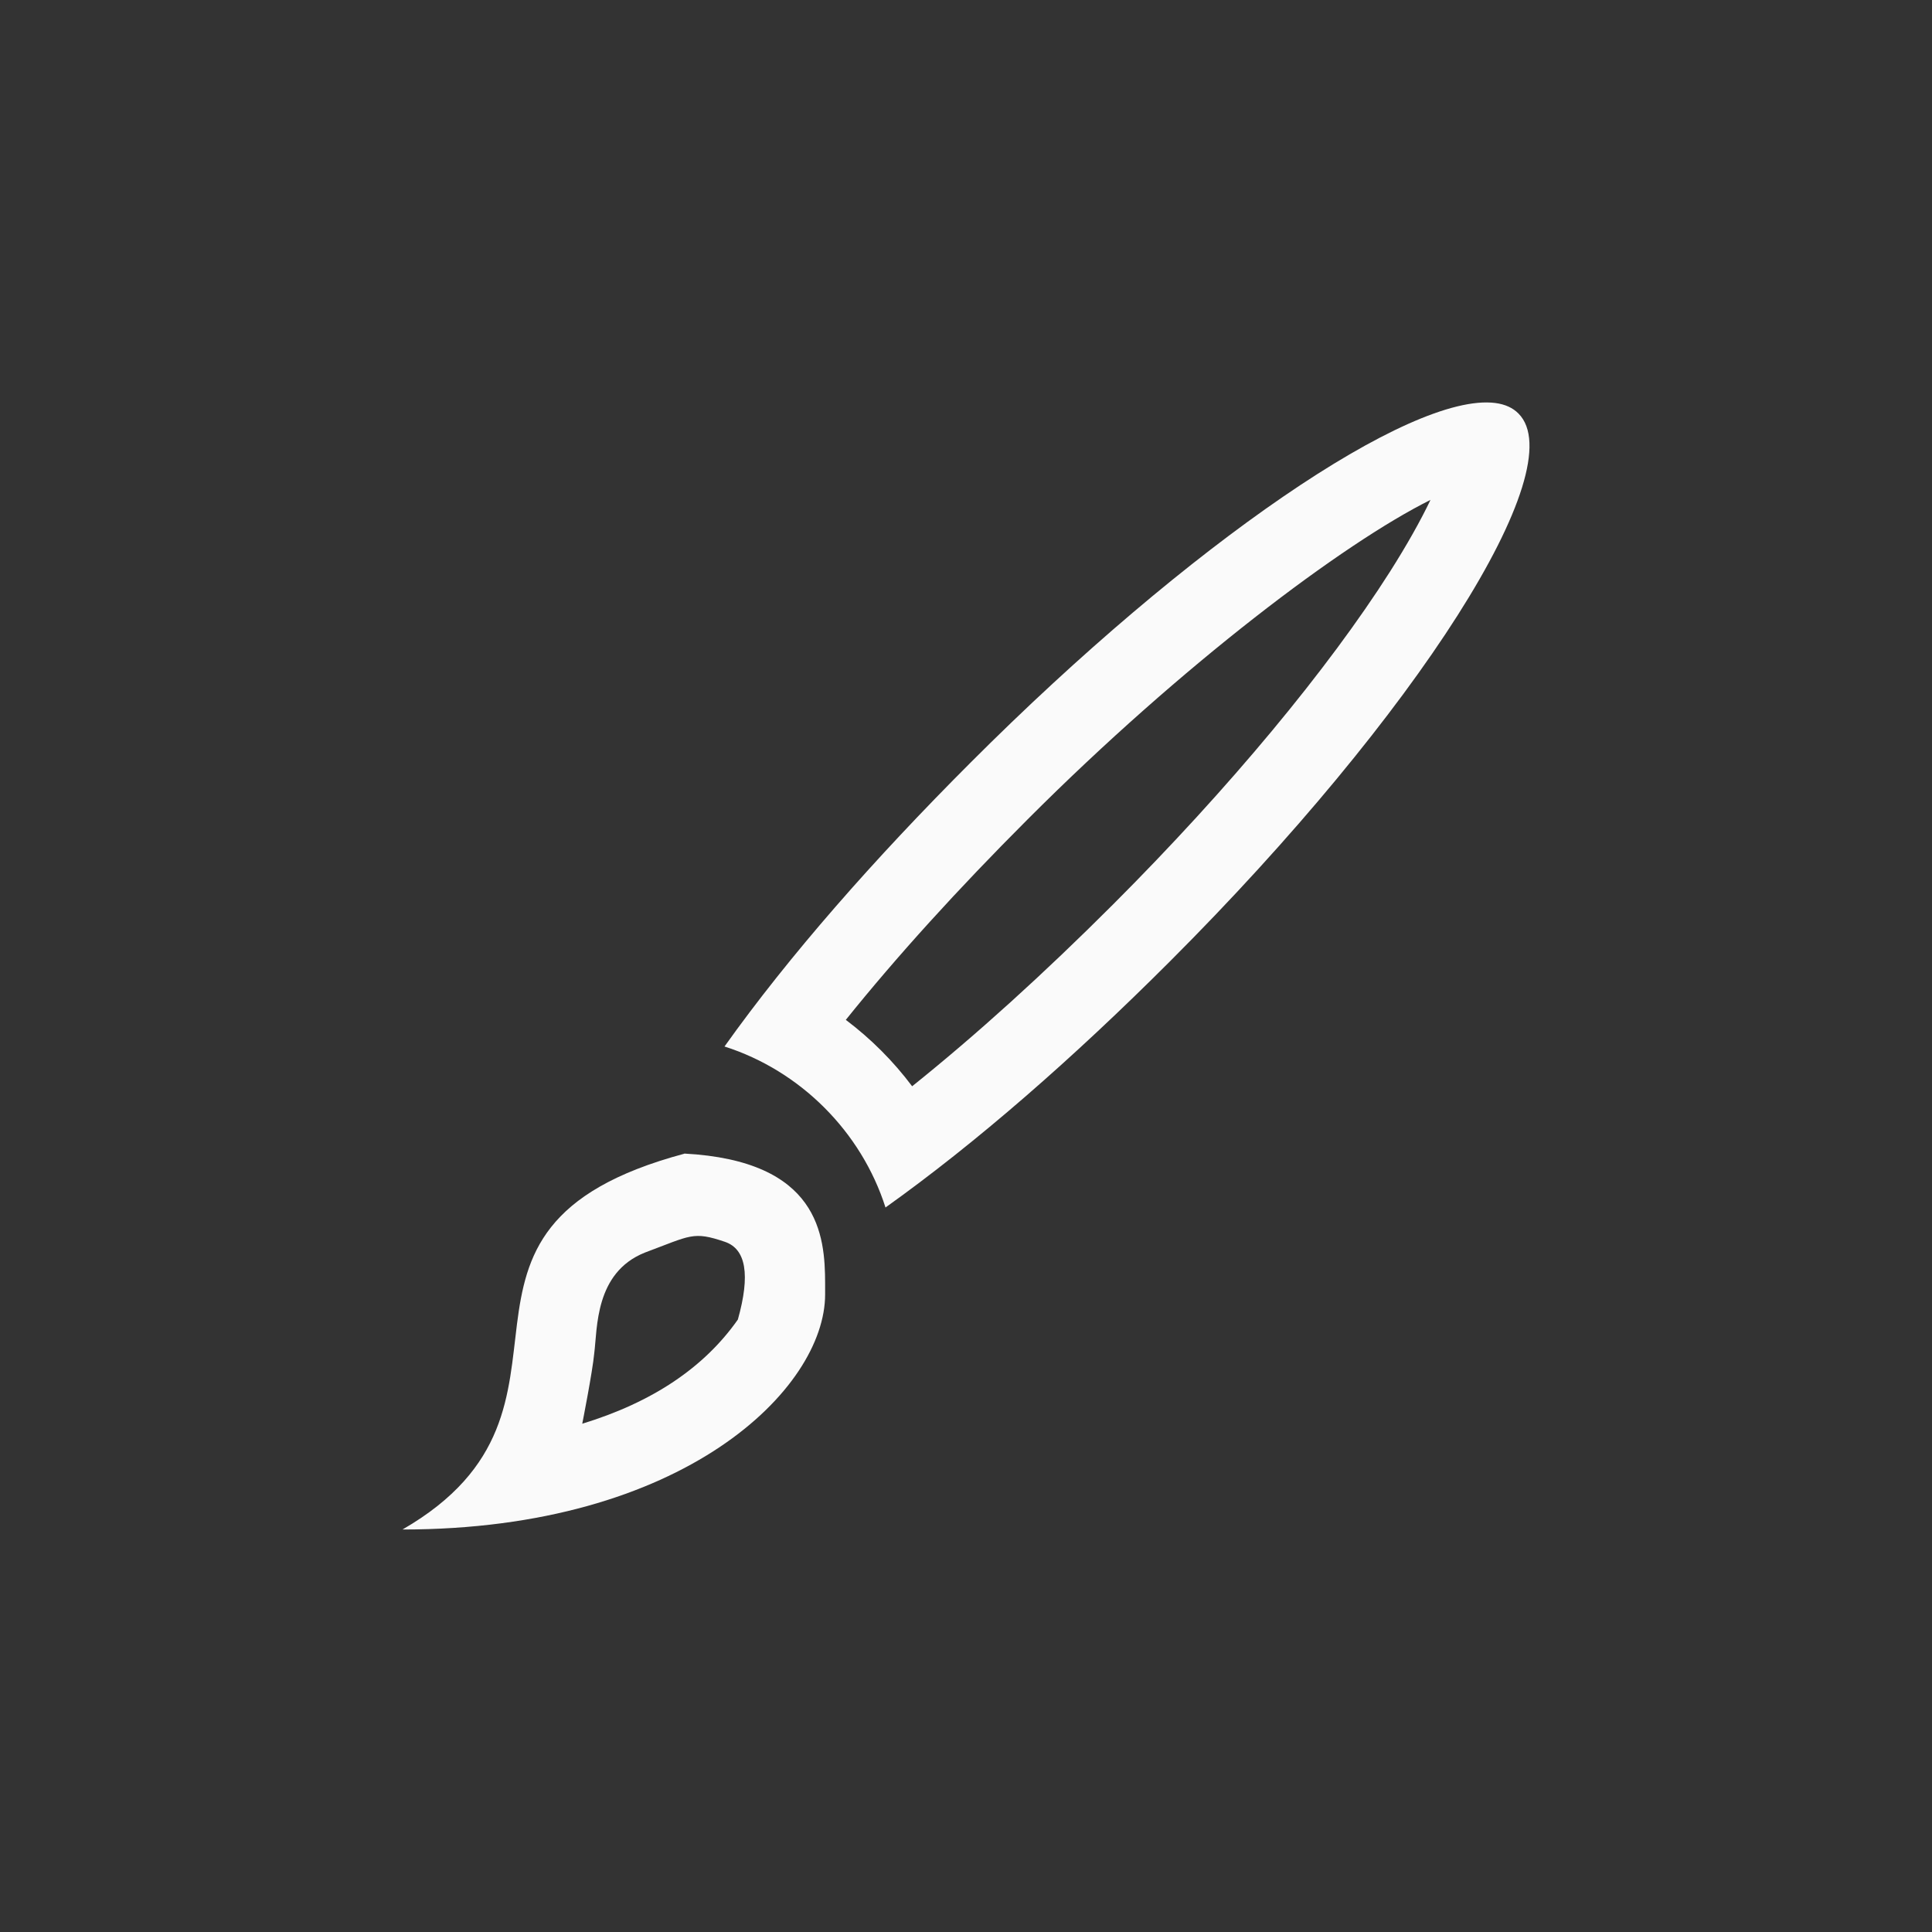 <svg xmlns="http://www.w3.org/2000/svg" width="24" height="24" viewBox="0 0 24 24">
  <rect x="0" y="0" width="24" height="24" fill="#333333" stroke="none"/>
  <path fill="#fafafa" d="M3.5 10.33C5.175 10.42 5.249 11.345 5.25 11.943L5.25 12.08C5.25 13.248 3.5 15 0 15 2.625 13.486 0 11.27 3.5 10.332L3.5 10.332zM4.004 11.426C3.608 11.292 3.583 11.347 3.011 11.56 2.387 11.809 2.422 12.506 2.382 12.81 2.361 13.039 2.233 13.686 2.233 13.686 3.103 13.42 3.747 12.989 4.166 12.392 4.322 11.837 4.268 11.515 4.004 11.426zM8.826 7.236C10.274 5.788 11.499 4.308 12.264 3.106 12.476 2.772 12.646 2.47 12.77 2.21 11.689 2.748 9.69 4.252 7.768 6.176 6.9 7.044 6.141 7.88 5.507 8.669 5.819 8.904 6.097 9.182 6.331 9.494 7.128 8.855 7.966 8.096 8.826 7.236zM13.574 1.006C13.697 1.022 13.793 1.066 13.863 1.137 14.546 1.821 12.608 4.868 9.533 7.943 8.324 9.152 7.127 10.196 6 11 5.7 10.058 4.941 9.3 4 9 4.803 7.873 5.852 6.678 7.061 5.469 9.77 2.758 12.52.873 13.574 1.006z" transform="translate(5 4)"/>
</svg>
